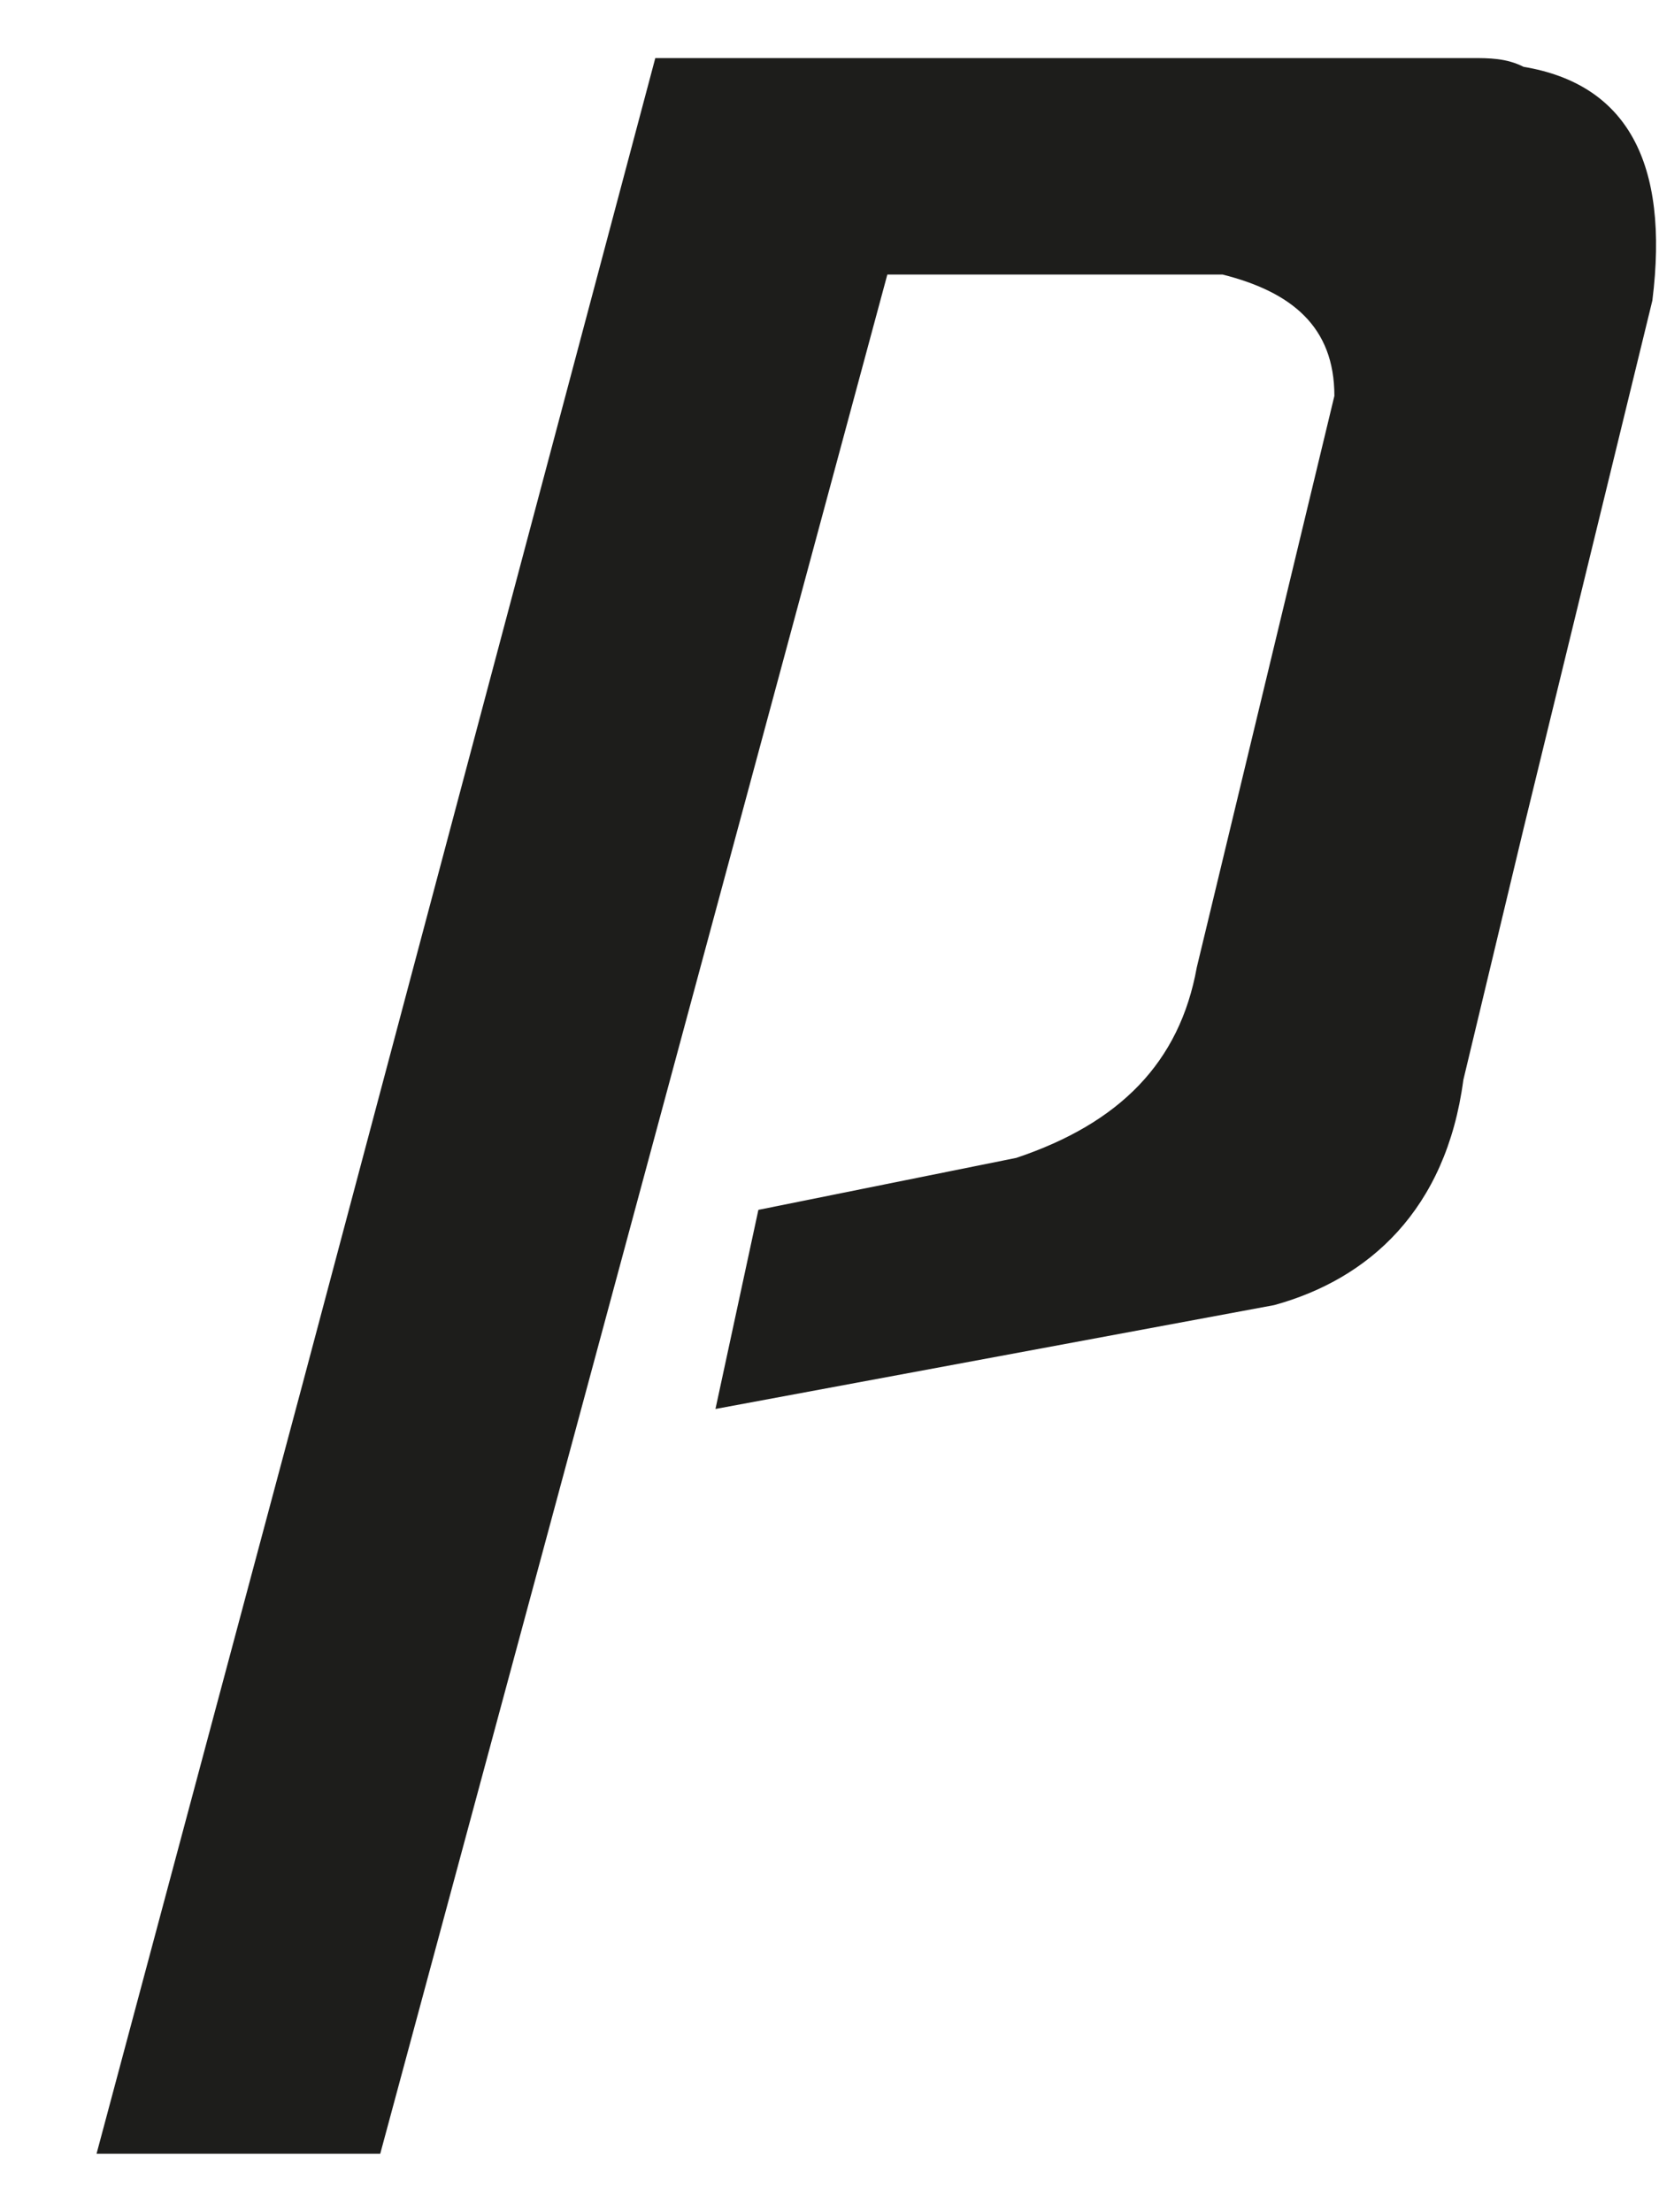 <svg width="15" height="20" viewBox="0 0 15 20" fill="none" xmlns="http://www.w3.org/2000/svg">
<path d="M13.231 9.763L13.775 7.493L14.94 2.717C15.096 1.465 14.707 0.76 13.775 0.604C13.619 0.525 13.464 0.525 13.308 0.525H5.925L2.738 12.503L0.873 19.471H2.738H3.438L8.023 2.482H11.054C11.676 2.639 12.065 2.952 12.065 3.579L10.821 8.745C10.666 9.607 10.122 10.155 9.189 10.468L6.857 10.938L6.469 12.738L11.521 11.799C12.376 11.564 13.075 10.938 13.231 9.763Z" fill="#1D1D1B"/>
</svg>

